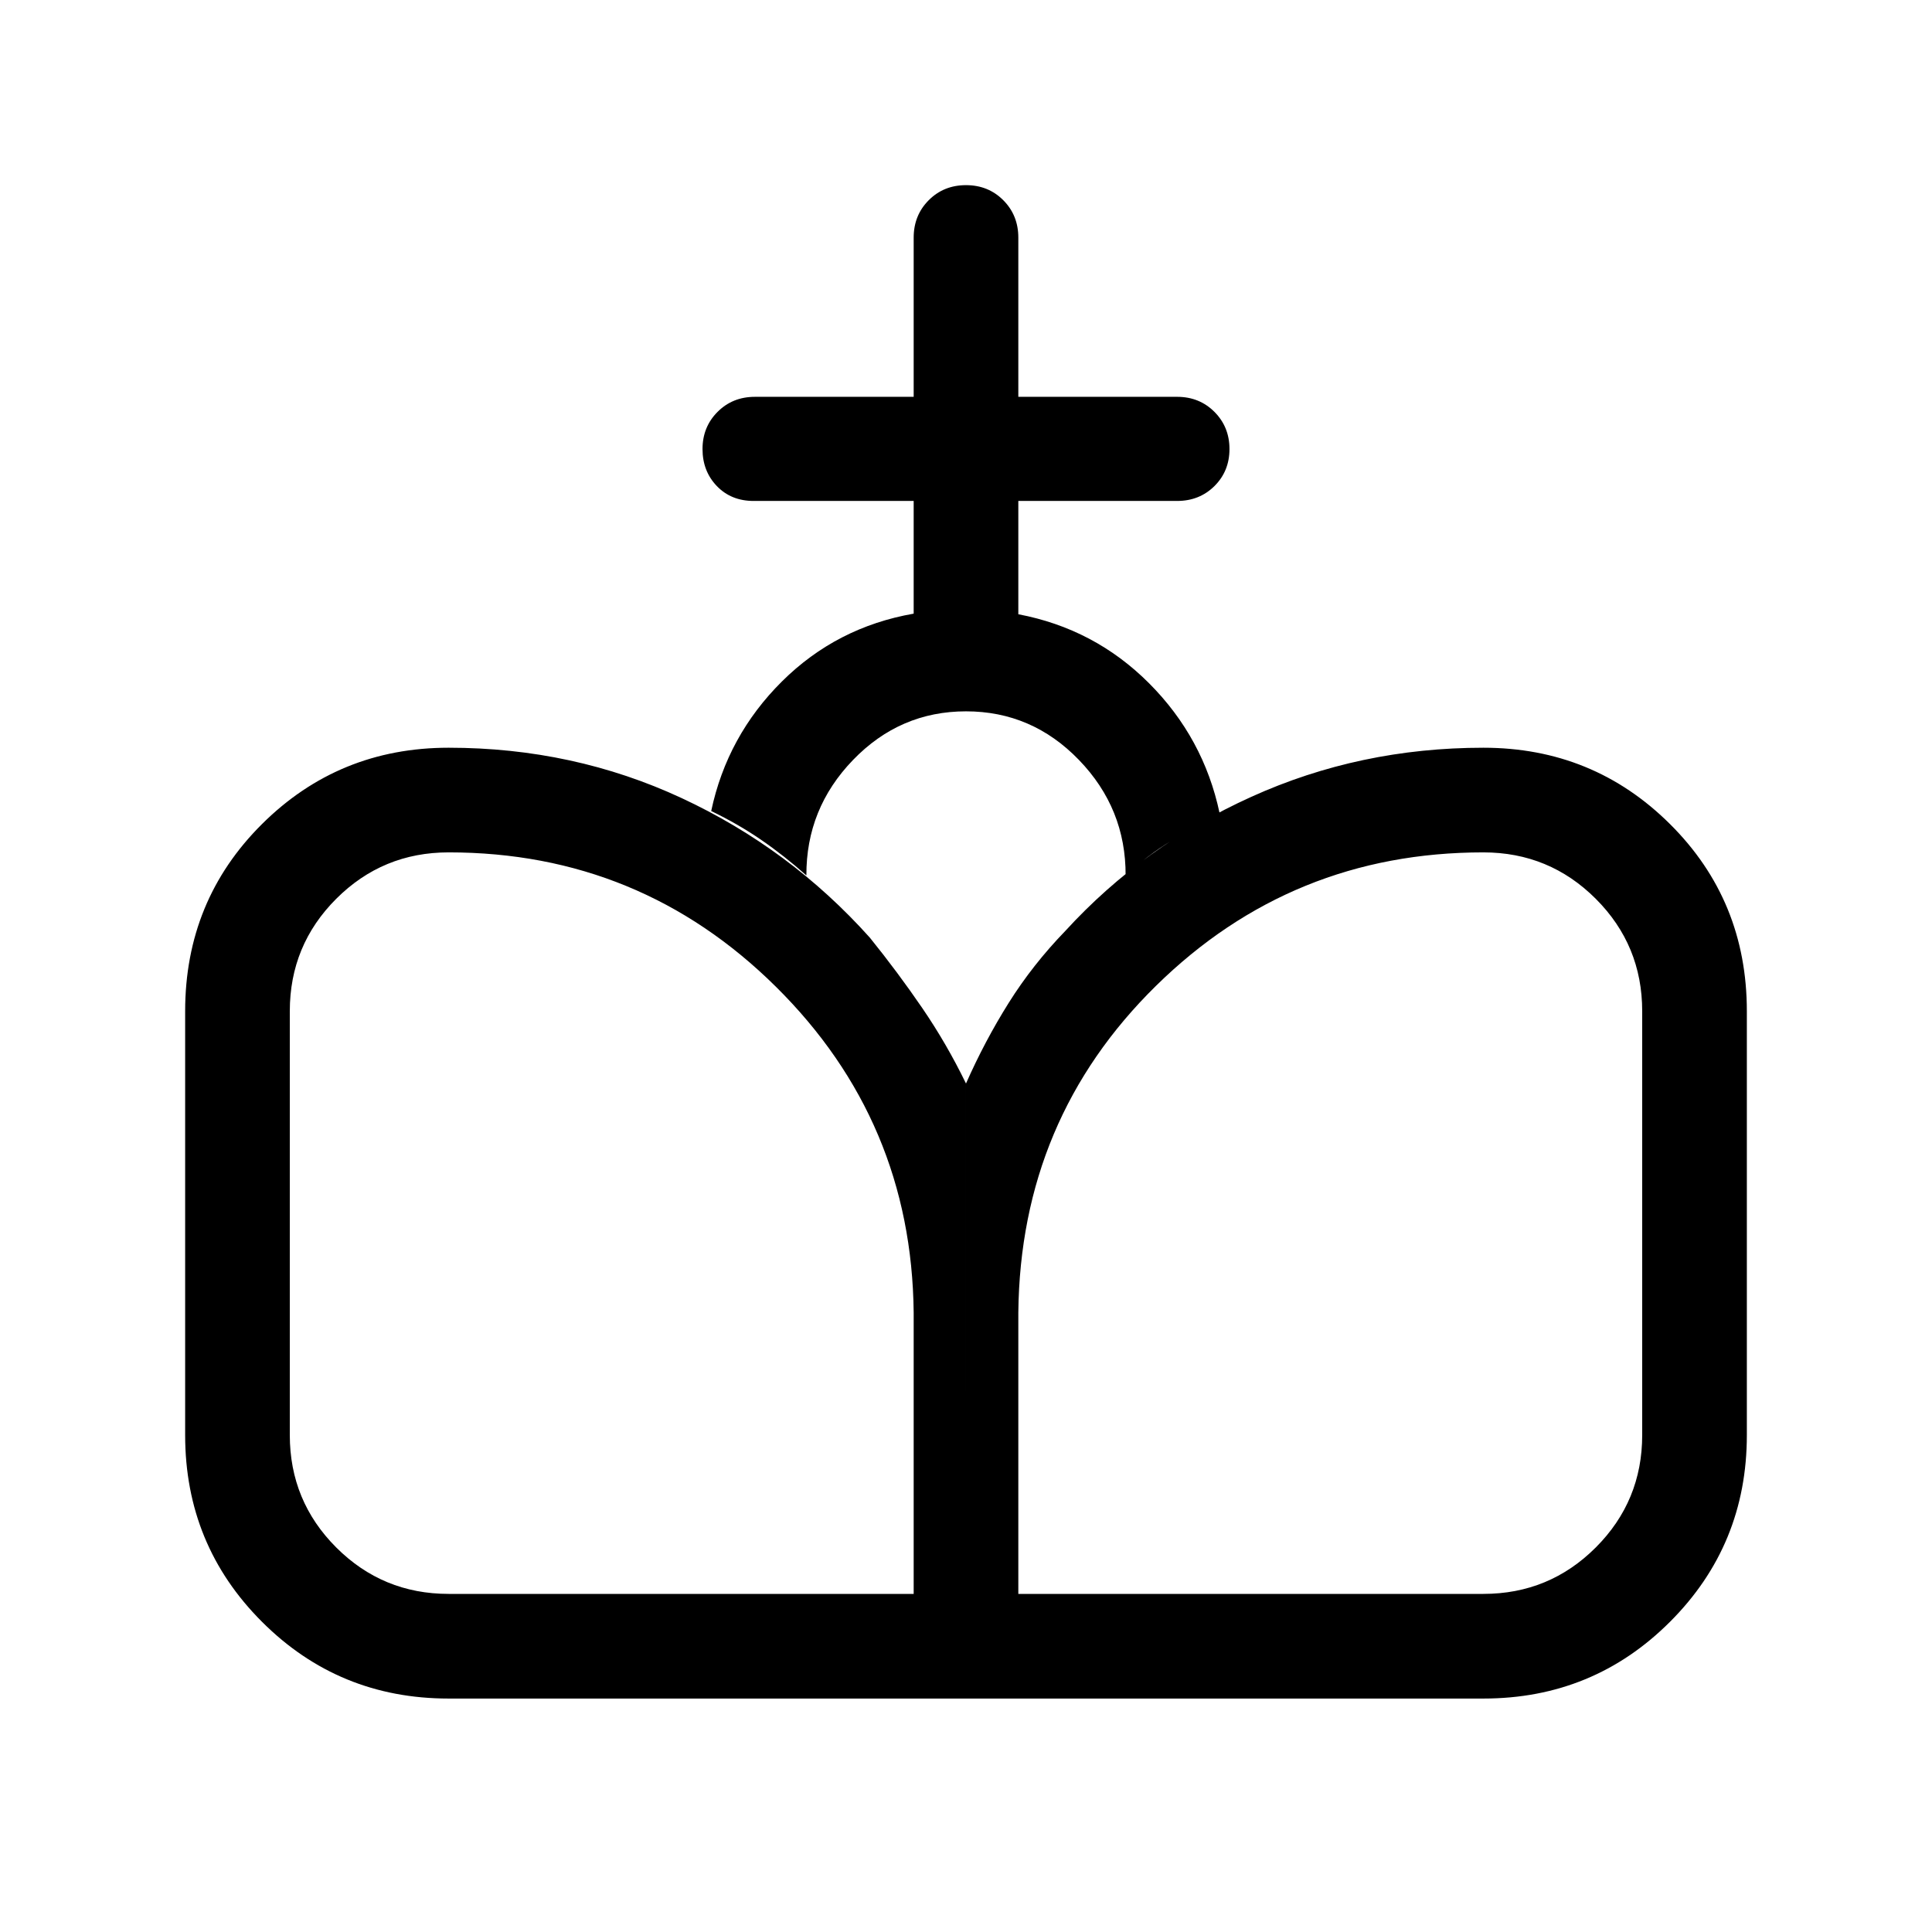 <svg xmlns="http://www.w3.org/2000/svg" height="20" viewBox="0 -960 960 960" width="20"><path d="M480-116v-305.61q9.29-21.05 21.22-40.07 11.93-19.01 28.16-35.78 38.7-42.31 92.5-66.65 53.81-24.35 115.2-24.35 54.61 0 92.76 37.96Q868-512.54 868-457.54v210.62q0 54.61-38.16 92.76Q791.69-116 737.08-116H480Zm-257.08 0q-54.61 0-92.76-38.16Q92-192.31 92-246.92v-210.62q0-55 38.16-92.96 38.15-37.96 92.76-37.96 61.99 0 115.81 25.04 53.81 25.04 93.5 69.34 13.85 17.16 26.03 34.96 12.18 17.81 21.74 37.51V-116H222.92Zm0-52H454v-139.77q-1-95.15-68.45-161.92-67.45-66.77-162.63-66.77-32.77 0-55.85 23.07Q144-490.32 144-457.54v210.62q0 32.77 23.07 55.85Q190.15-168 222.92-168ZM506-168h231.08q32.77 0 55.85-23.07Q816-214.15 816-246.92v-210.62q0-32.78-23.07-55.85-23.08-23.07-55.85-23.07-95.18 0-162.63 66.27Q507-403.92 506-307.77V-168Zm-52-487.08v-56h-79.5q-11.19 0-18.31-7.4-7.11-7.41-7.11-18.39t7.46-18.46q7.47-7.49 18.54-7.49H454v-79.1q0-11.1 7.47-18.59Q468.93-868 480-868t18.53 7.49q7.47 7.49 7.47 18.59v79.1h78.92q11.07 0 18.54 7.49 7.46 7.48 7.46 18.46t-7.46 18.39q-7.47 7.4-18.54 7.4H506v56.3q37.92 7.17 65 34.32T606-556q-12 6.46-23.96 13.77T559.31-525q.15-33.23-23.18-57.38-23.32-24.16-56.13-24.16t-56.13 24.16q-23.33 24.15-23.18 57.38-11.15-9.92-22.54-17.73-11.38-7.81-24.76-14.27 7.92-37.31 35.11-64.35 27.19-27.03 65.5-33.73Z"/></svg>